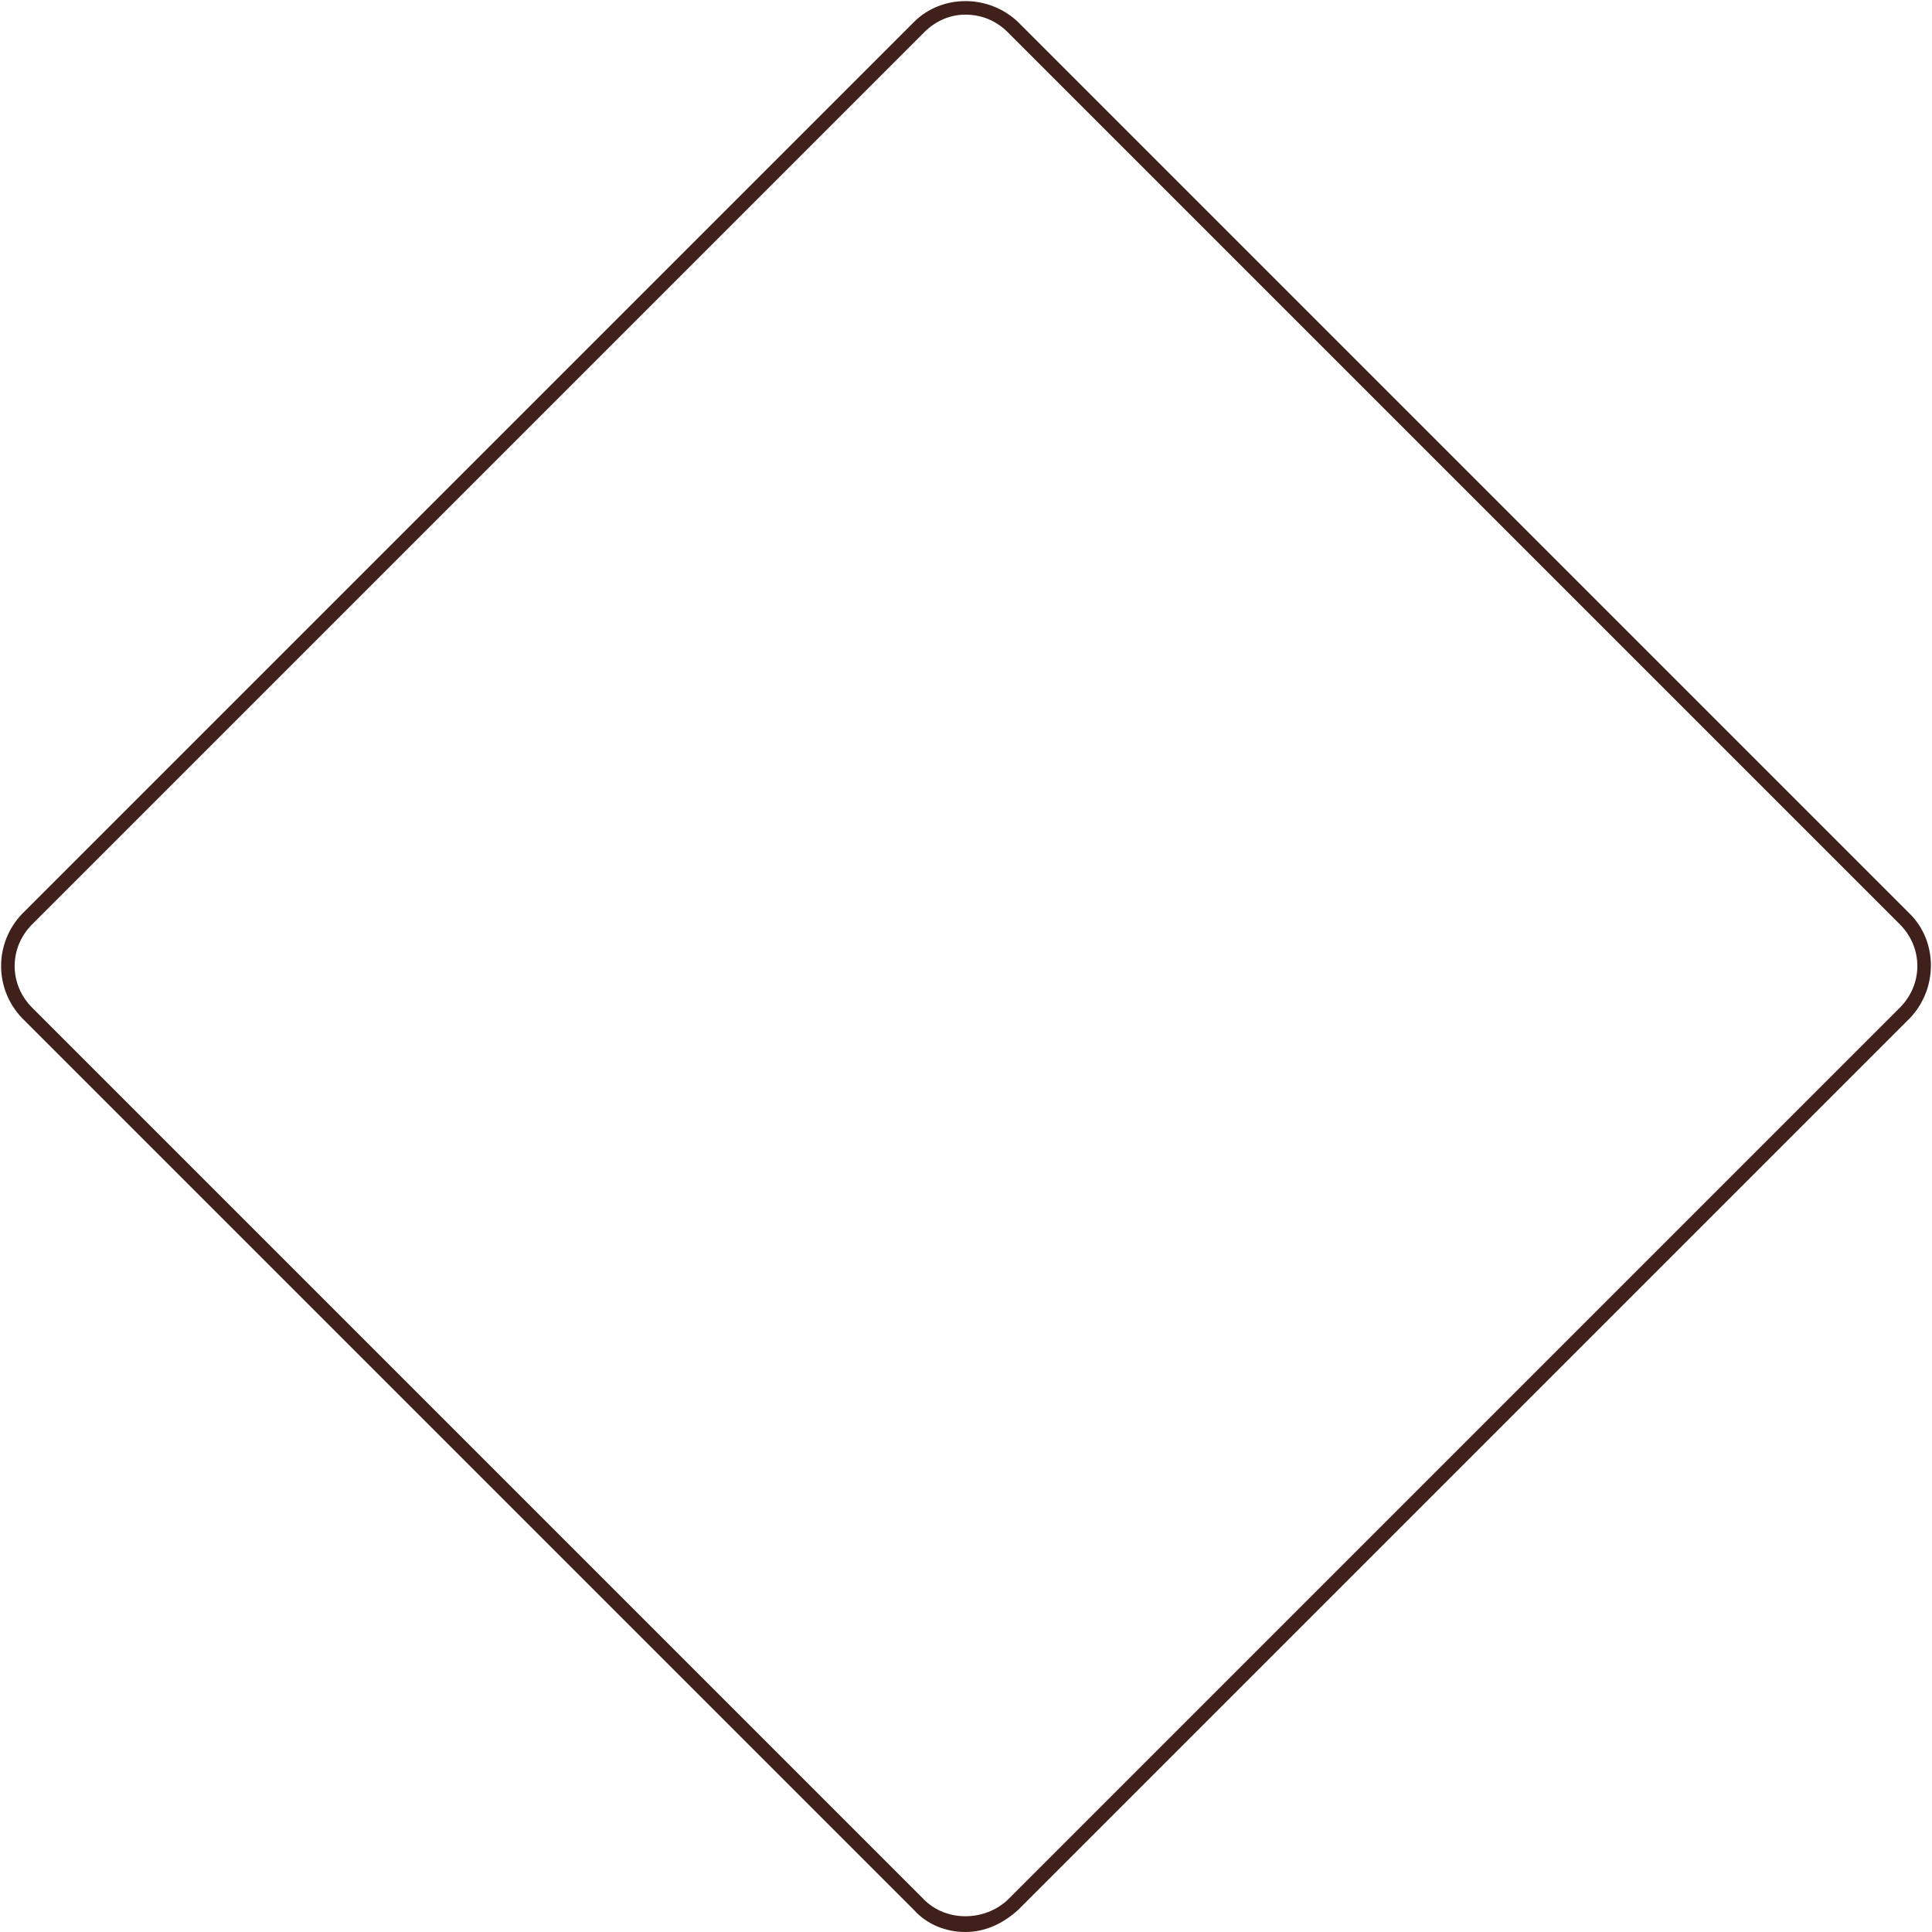 <svg xmlns="http://www.w3.org/2000/svg" viewBox="0 0 131.9 131.9" xml:space="preserve"><path d="M65.9 131.9c-1.3 0-2.6-.5-3.5-1.5L1.5 69.5c-1.9-2-1.9-5.1 0-7.1L62.4 1.5c1.9-1.9 5.1-1.9 7.1 0l60.9 60.9c1.9 1.9 1.9 5.1 0 7.1l-60.9 60.9c-1 .9-2.2 1.5-3.6 1.5zM65.9 1c-1 0-2 .4-2.8 1.2L2.2 63.1c-1.6 1.6-1.6 4.1 0 5.7l60.9 60.9c1.5 1.5 4.1 1.5 5.7 0l60.9-60.9c1.6-1.6 1.6-4.1 0-5.7L68.8 2.2C68 1.4 67 1 65.9 1z" fill="#40201a"/></svg>